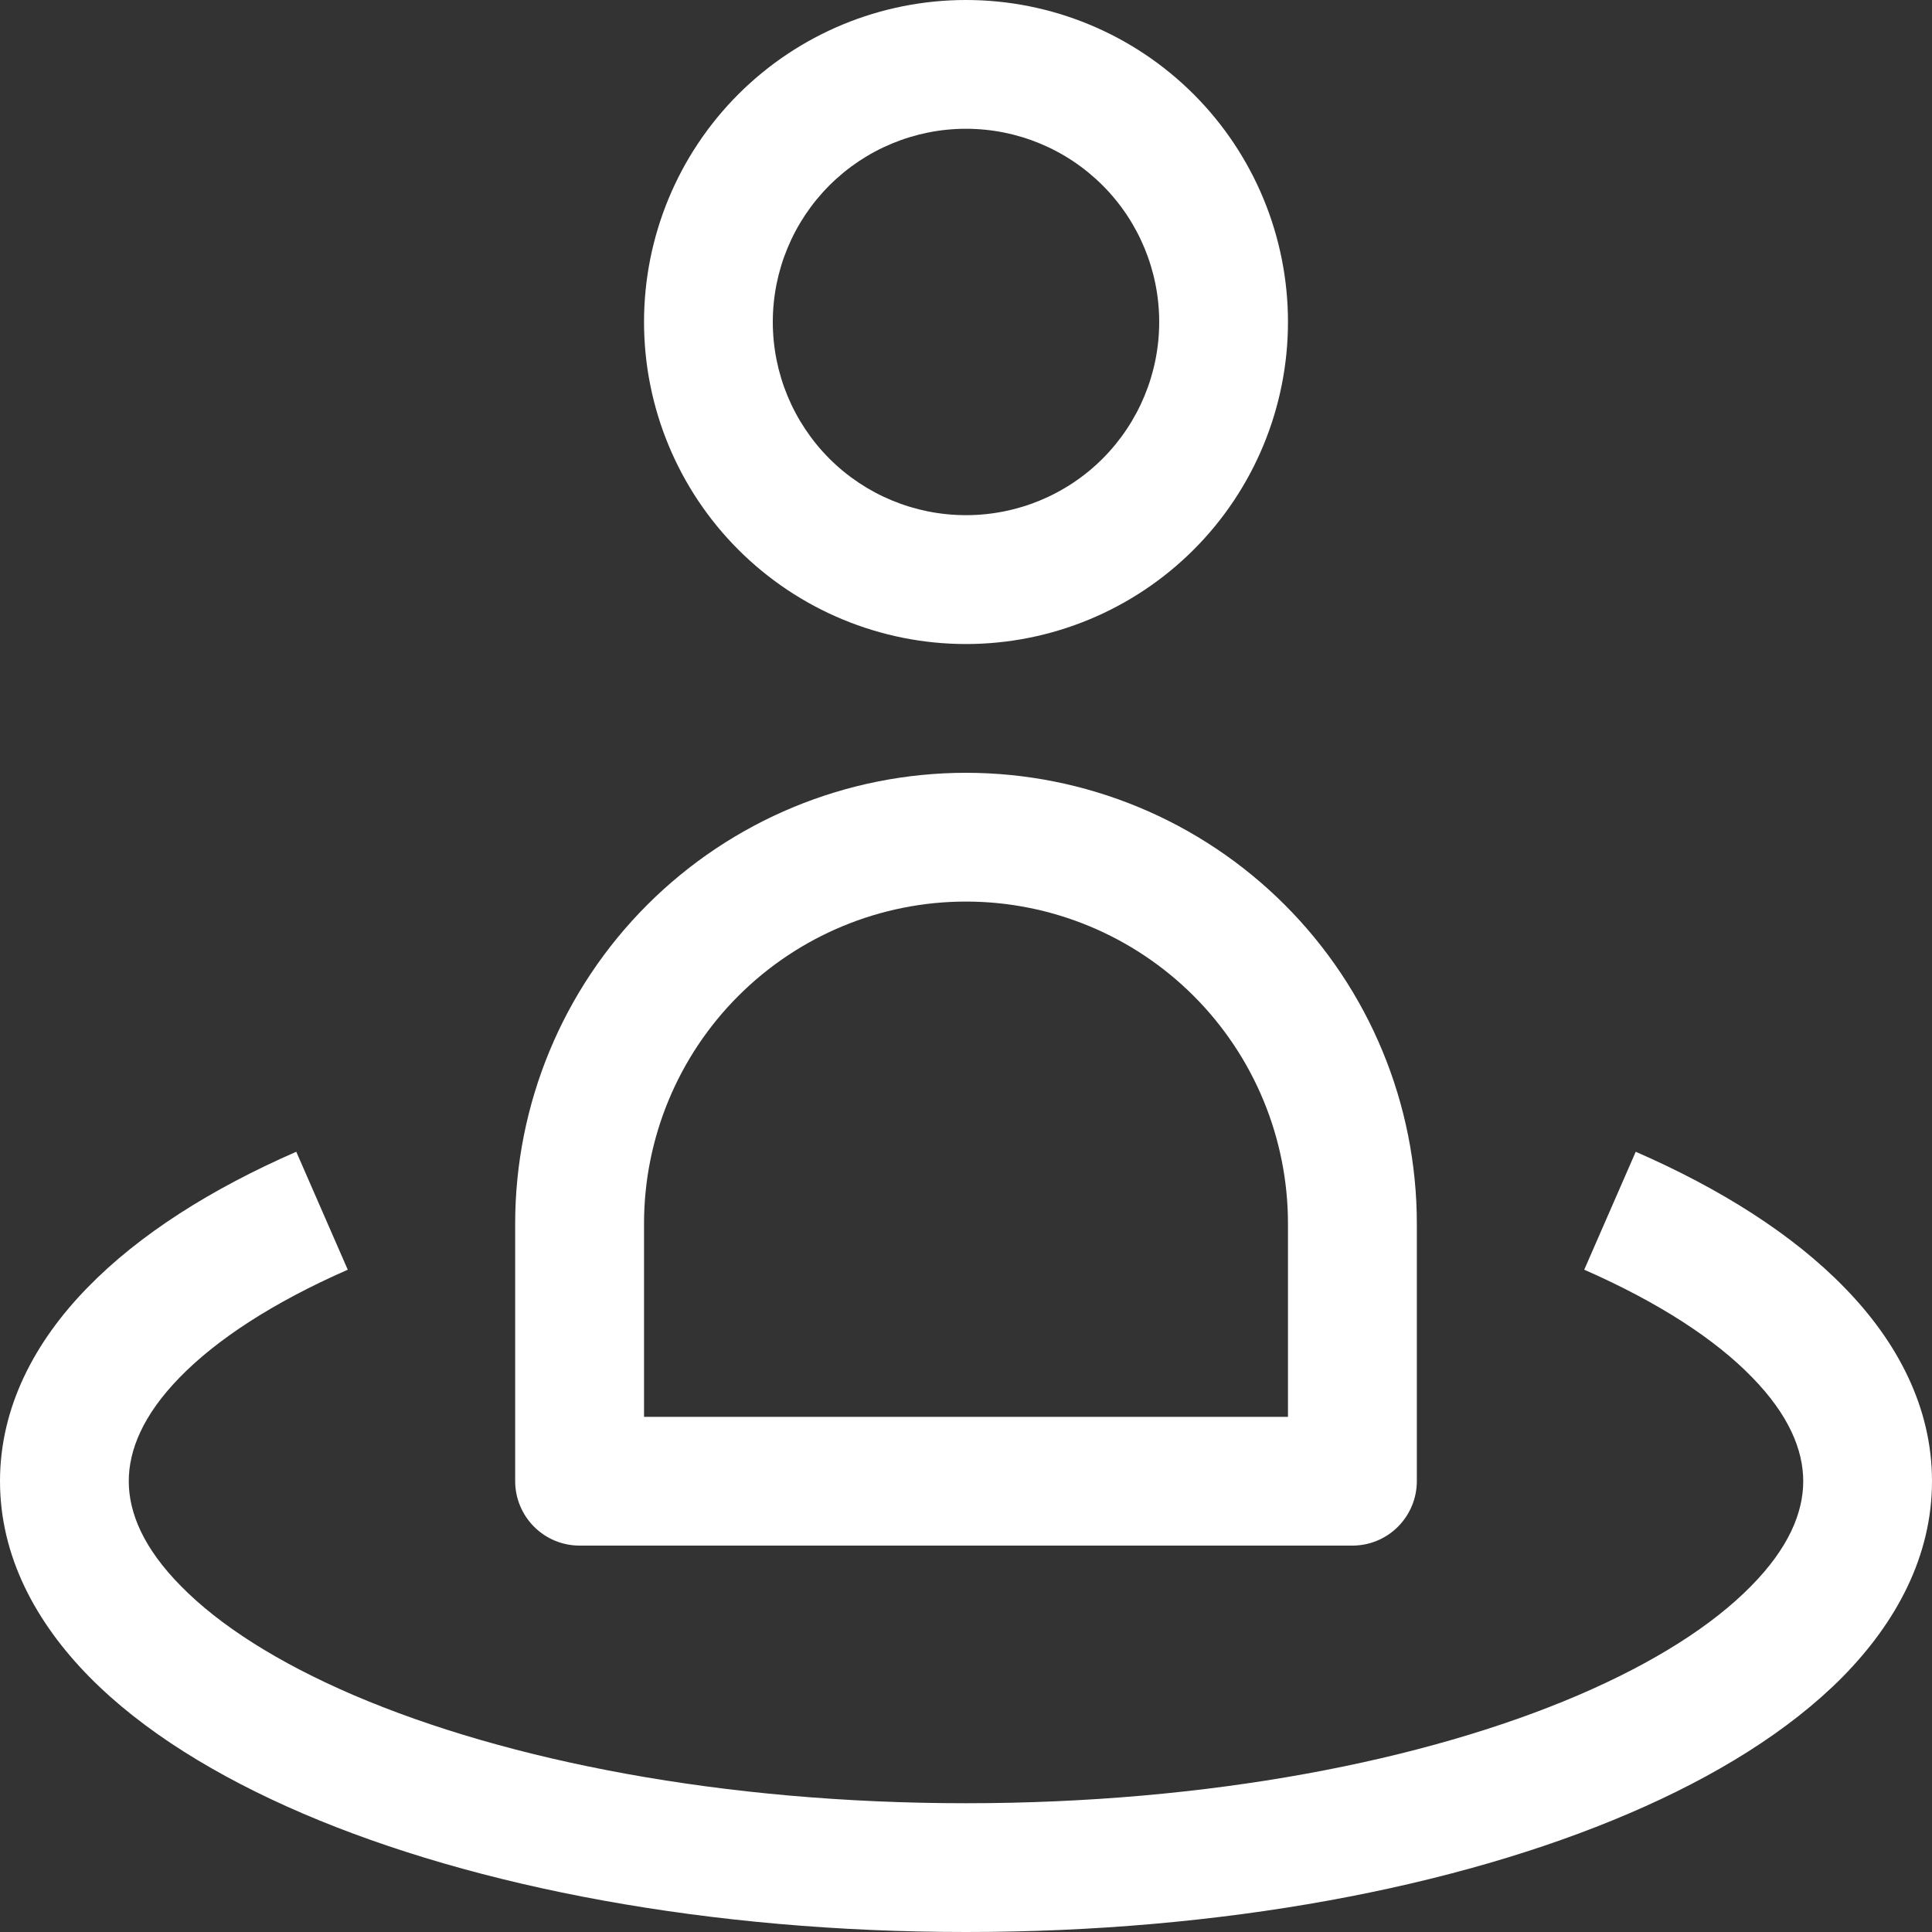 <svg width="20" height="20" viewBox="0 0 20 20" fill="none" xmlns="http://www.w3.org/2000/svg">
<rect x="0" y="0" width="20" height="20" fill="#333333" stroke="none"/>
<path d="M6 15.333H5.333C5.333 15.51 5.404 15.68 5.529 15.805C5.654 15.93 5.823 16 6 16V15.333ZM14 15.333V16C14.177 16 14.346 15.93 14.471 15.805C14.596 15.68 14.667 15.51 14.667 15.333H14ZM6 16H14V14.667H6V16ZM14.667 15.333V12.667H13.333V15.333H14.667ZM5.333 12.667V15.333H6.667V12.667H5.333ZM10 8C8.762 8 7.575 8.492 6.7 9.367C5.825 10.242 5.333 11.429 5.333 12.667H6.667C6.667 11.783 7.018 10.935 7.643 10.31C8.268 9.685 9.116 9.333 10 9.333V8ZM14.667 12.667C14.667 11.429 14.175 10.242 13.3 9.367C12.425 8.492 11.238 8 10 8V9.333C10.884 9.333 11.732 9.685 12.357 10.31C12.982 10.935 13.333 11.783 13.333 12.667H14.667ZM18.667 15.333C18.667 15.66 18.515 16.027 18.125 16.421C17.733 16.82 17.132 17.208 16.337 17.549C14.749 18.229 12.509 18.667 10 18.667V20C12.645 20 15.072 19.541 16.863 18.773C17.756 18.391 18.523 17.917 19.075 17.359C19.629 16.796 20 16.111 20 15.333H18.667ZM10 18.667C7.491 18.667 5.251 18.229 3.663 17.549C2.868 17.208 2.267 16.82 1.875 16.421C1.485 16.027 1.333 15.661 1.333 15.333H0C0 16.111 0.371 16.796 0.925 17.359C1.477 17.919 2.244 18.391 3.139 18.775C4.927 19.541 7.353 20 10 20V18.667ZM1.333 15.333C1.333 15.011 1.48 14.649 1.859 14.26C2.24 13.868 2.825 13.484 3.6 13.144L3.067 11.923C2.192 12.305 1.443 12.776 0.904 13.331C0.36 13.888 0 14.567 0 15.333H1.333ZM16.4 13.144C17.175 13.484 17.76 13.868 18.14 14.26C18.519 14.649 18.667 15.011 18.667 15.333H20C20 14.567 19.64 13.888 19.096 13.331C18.557 12.776 17.808 12.305 16.933 11.923L16.4 13.144ZM10 5.333C9.47 5.333 8.961 5.123 8.586 4.748C8.211 4.372 8 3.864 8 3.333H6.667C6.667 4.217 7.018 5.065 7.643 5.69C8.268 6.315 9.116 6.667 10 6.667V5.333ZM12 3.333C12 3.864 11.789 4.372 11.414 4.748C11.039 5.123 10.53 5.333 10 5.333V6.667C10.884 6.667 11.732 6.315 12.357 5.69C12.982 5.065 13.333 4.217 13.333 3.333H12ZM10 1.333C10.53 1.333 11.039 1.544 11.414 1.919C11.789 2.294 12 2.803 12 3.333H13.333C13.333 2.449 12.982 1.601 12.357 0.976C11.732 0.351 10.884 0 10 0V1.333ZM10 0C9.116 0 8.268 0.351 7.643 0.976C7.018 1.601 6.667 2.449 6.667 3.333H8C8 2.803 8.211 2.294 8.586 1.919C8.961 1.544 9.47 1.333 10 1.333V0Z" fill="white"/>
</svg>
